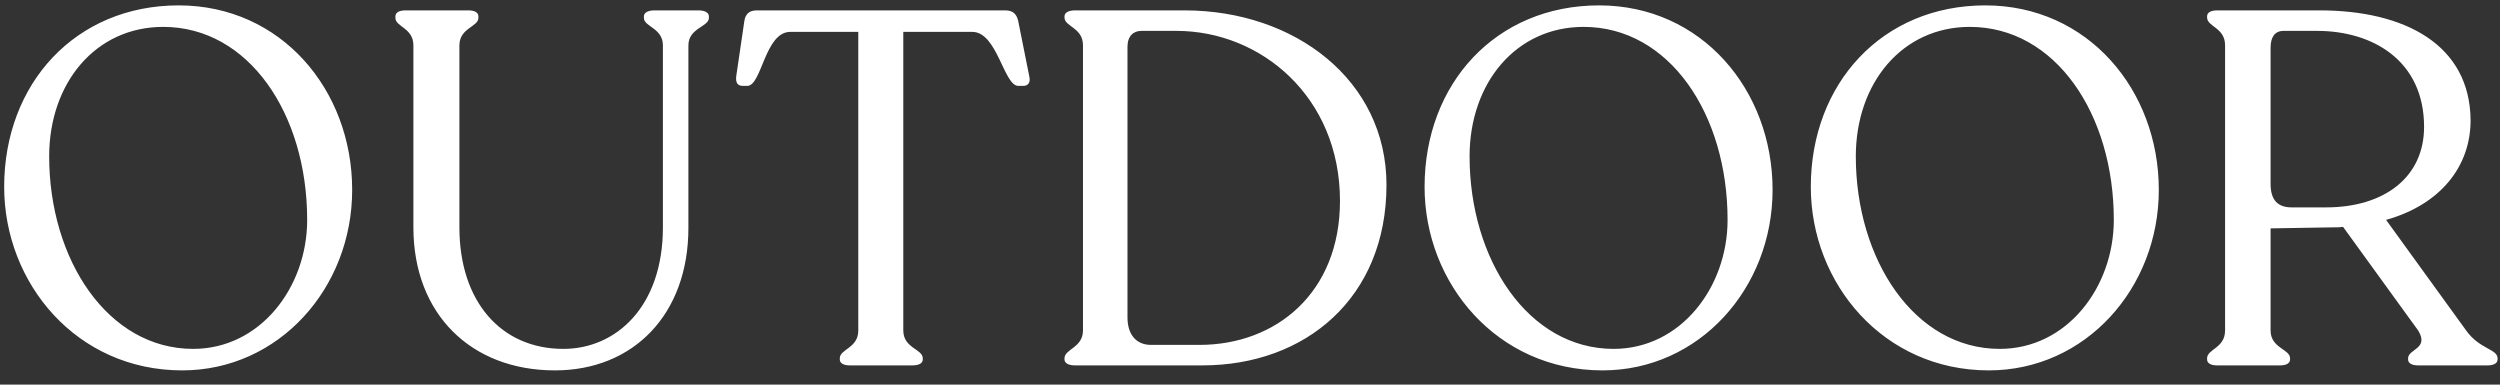 <svg width="130" height="20" viewBox="0 0 130 20" fill="none" xmlns="http://www.w3.org/2000/svg">
<rect x="0" y="0" width="130" height="20" fill="#333333" stroke="none"/>
<path d="M9.473 19.26C14.491 19.26 18.313 14.996 18.313 9.874C18.313 4.674 14.621 0.28 9.291 0.28C3.935 0.28 0.217 4.336 0.217 9.718C0.217 14.736 3.987 19.26 9.473 19.26ZM10.045 18.142C5.599 18.142 2.557 13.488 2.557 8.132C2.557 4.31 4.975 1.398 8.485 1.398C12.931 1.398 15.973 5.922 15.973 11.434C15.973 14.944 13.529 18.142 10.045 18.142ZM28.855 19.26C32.937 19.26 35.797 16.348 35.797 11.85V2.36C35.797 1.45 36.863 1.398 36.863 0.93V0.852C36.863 0.644 36.629 0.54 36.317 0.54H34.029C33.717 0.54 33.483 0.644 33.483 0.852V0.93C33.483 1.398 34.471 1.45 34.471 2.36V11.824C34.471 15.958 32.027 18.142 29.297 18.142C26.047 18.142 23.889 15.672 23.889 11.824V2.36C23.889 1.45 24.877 1.398 24.877 0.93V0.852C24.877 0.644 24.669 0.54 24.357 0.54H21.081C20.769 0.54 20.561 0.644 20.561 0.852V0.93C20.561 1.398 21.497 1.45 21.497 2.36V11.824C21.497 16.348 24.513 19.26 28.855 19.26ZM44.189 19H47.439C47.777 19 47.985 18.896 47.985 18.688V18.636C47.985 18.142 46.971 18.116 46.971 17.18V1.658H50.559C51.859 1.658 52.197 4.466 52.951 4.466H53.211C53.445 4.466 53.601 4.31 53.523 3.972L52.951 1.112C52.873 0.748 52.691 0.54 52.275 0.54H39.353C38.937 0.54 38.755 0.748 38.703 1.112L38.287 3.946C38.235 4.31 38.365 4.466 38.625 4.466H38.859C39.613 4.466 39.769 1.658 41.095 1.658H44.631V17.18C44.631 18.116 43.669 18.142 43.669 18.636V18.688C43.669 18.896 43.877 19 44.189 19ZM55.899 19H62.529C67.885 19 72.097 15.49 72.097 9.614C72.097 4.18 67.339 0.54 61.593 0.54H55.899C55.587 0.54 55.353 0.644 55.353 0.852V0.904C55.353 1.398 56.315 1.424 56.315 2.36V17.18C56.315 18.09 55.353 18.142 55.353 18.636V18.688C55.353 18.896 55.587 19 55.899 19ZM59.851 17.934C59.097 17.934 58.629 17.414 58.629 16.504V2.438C58.629 1.866 58.941 1.606 59.357 1.606H61.177C65.571 1.606 69.679 5.038 69.679 10.446C69.679 15.23 66.351 17.934 62.373 17.934H59.851ZM83.334 19.26C88.352 19.26 92.174 14.996 92.174 9.874C92.174 4.674 88.482 0.28 83.152 0.28C77.796 0.28 74.078 4.336 74.078 9.718C74.078 14.736 77.848 19.26 83.334 19.26ZM83.906 18.142C79.46 18.142 76.418 13.488 76.418 8.132C76.418 4.31 78.836 1.398 82.346 1.398C86.792 1.398 89.834 5.922 89.834 11.434C89.834 14.944 87.39 18.142 83.906 18.142ZM103.418 19.26C108.436 19.26 112.258 14.996 112.258 9.874C112.258 4.674 108.566 0.28 103.236 0.28C97.88 0.28 94.162 4.336 94.162 9.718C94.162 14.736 97.932 19.26 103.418 19.26ZM103.99 18.142C99.544 18.142 96.502 13.488 96.502 8.132C96.502 4.31 98.92 1.398 102.43 1.398C106.876 1.398 109.918 5.922 109.918 11.434C109.918 14.944 107.474 18.142 103.99 18.142ZM128.236 17.18L124.076 11.434C126.936 10.628 128.47 8.626 128.47 6.26C128.444 2.334 125.064 0.54 120.618 0.54H115.288C114.976 0.54 114.768 0.644 114.768 0.852V0.904C114.768 1.398 115.704 1.424 115.704 2.36V17.18C115.704 18.116 114.768 18.142 114.768 18.636V18.688C114.768 18.896 114.976 19 115.288 19H118.564C118.876 19 119.084 18.896 119.084 18.688V18.636C119.084 18.142 118.07 18.116 118.07 17.18V11.876L121.19 11.824C121.424 11.824 121.632 11.824 121.84 11.798L125.74 17.18C126.338 18.142 125.22 18.142 125.22 18.636V18.688C125.22 18.896 125.428 19 125.74 19H129.354C129.666 19 129.874 18.896 129.874 18.688V18.636C129.874 18.142 128.938 18.168 128.236 17.18ZM120.956 10.784H119.162C118.46 10.784 118.07 10.42 118.07 9.562V2.49C118.07 1.944 118.278 1.606 118.746 1.606H120.488C123.4 1.606 126.052 3.166 126.052 6.598C126.052 9.224 123.972 10.784 120.956 10.784Z" fill="white"/>
</svg>
